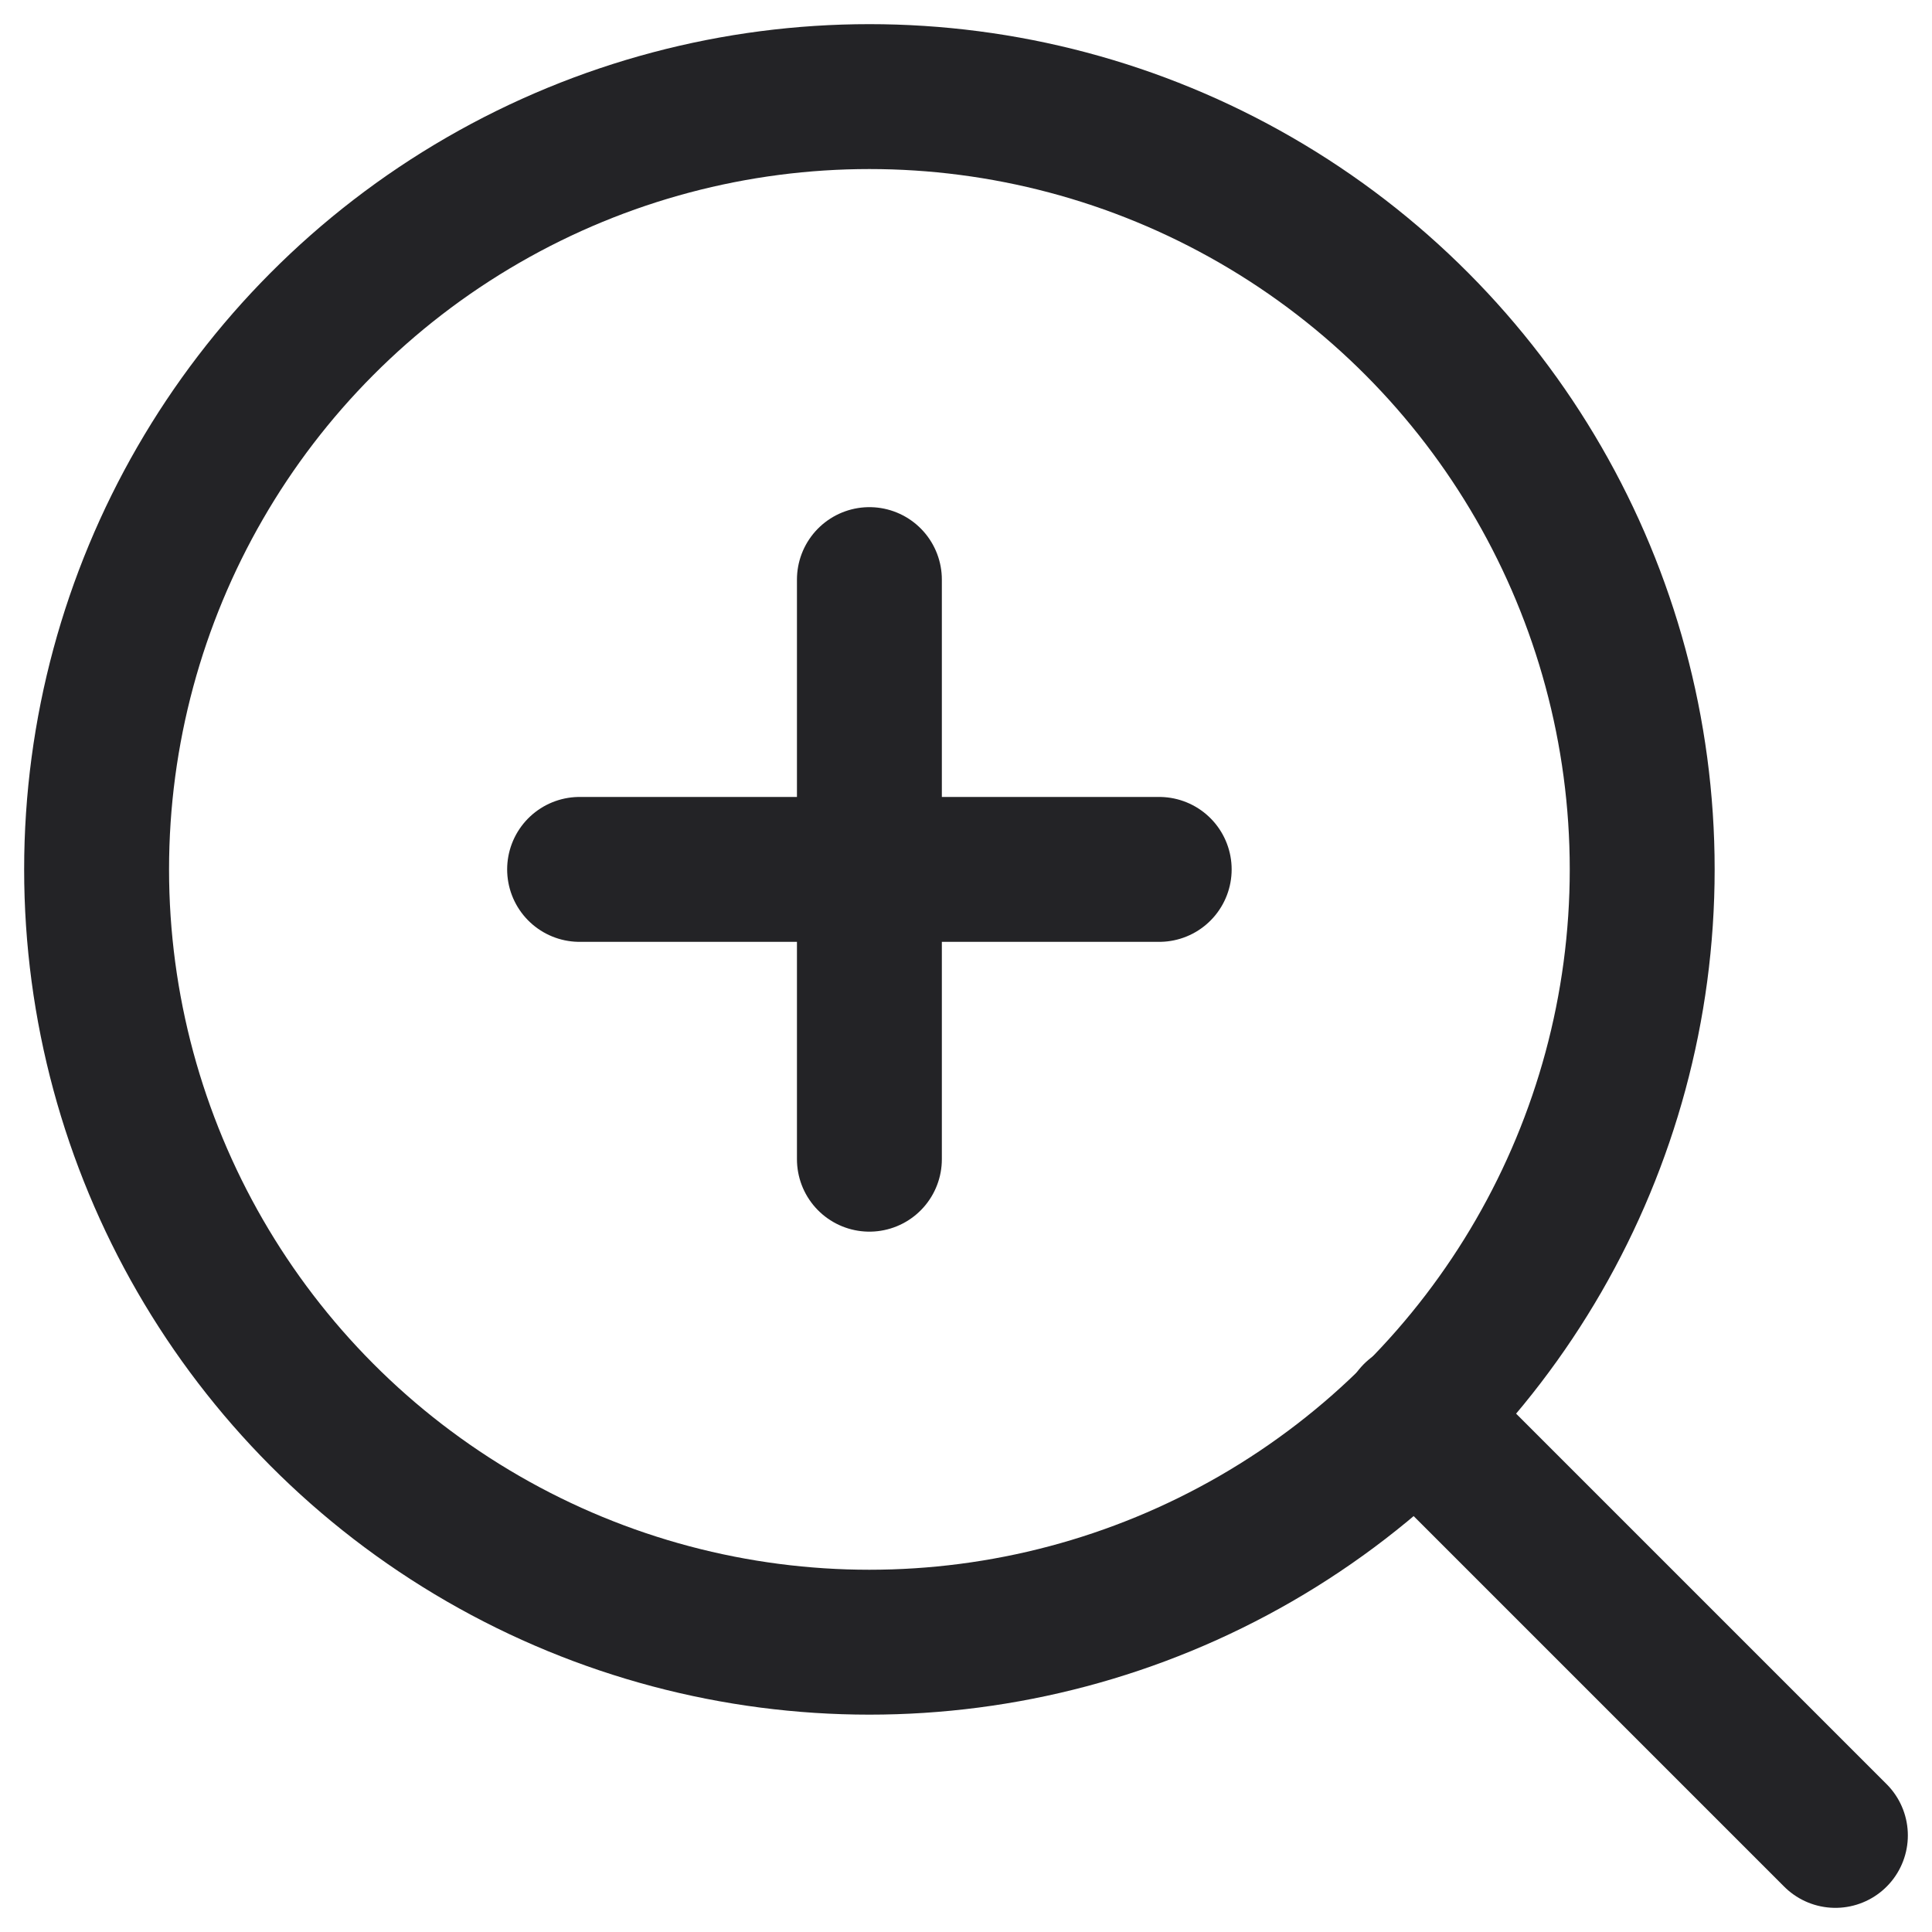 <svg xmlns="http://www.w3.org/2000/svg" width="20" height="20" id="zoom-in">
    <title>Zoom in</title>
    <g fill="none" fill-rule="evenodd" stroke="#232326" stroke-linecap="round" stroke-linejoin="round" stroke-width="1.5"
       transform="translate(1 1)">
        <circle cx="8" cy="8" r="8"></circle>
        <path d="m18 18-4.35-4.35M8 5v6M5 8h6"></path>
    </g>
</svg>
